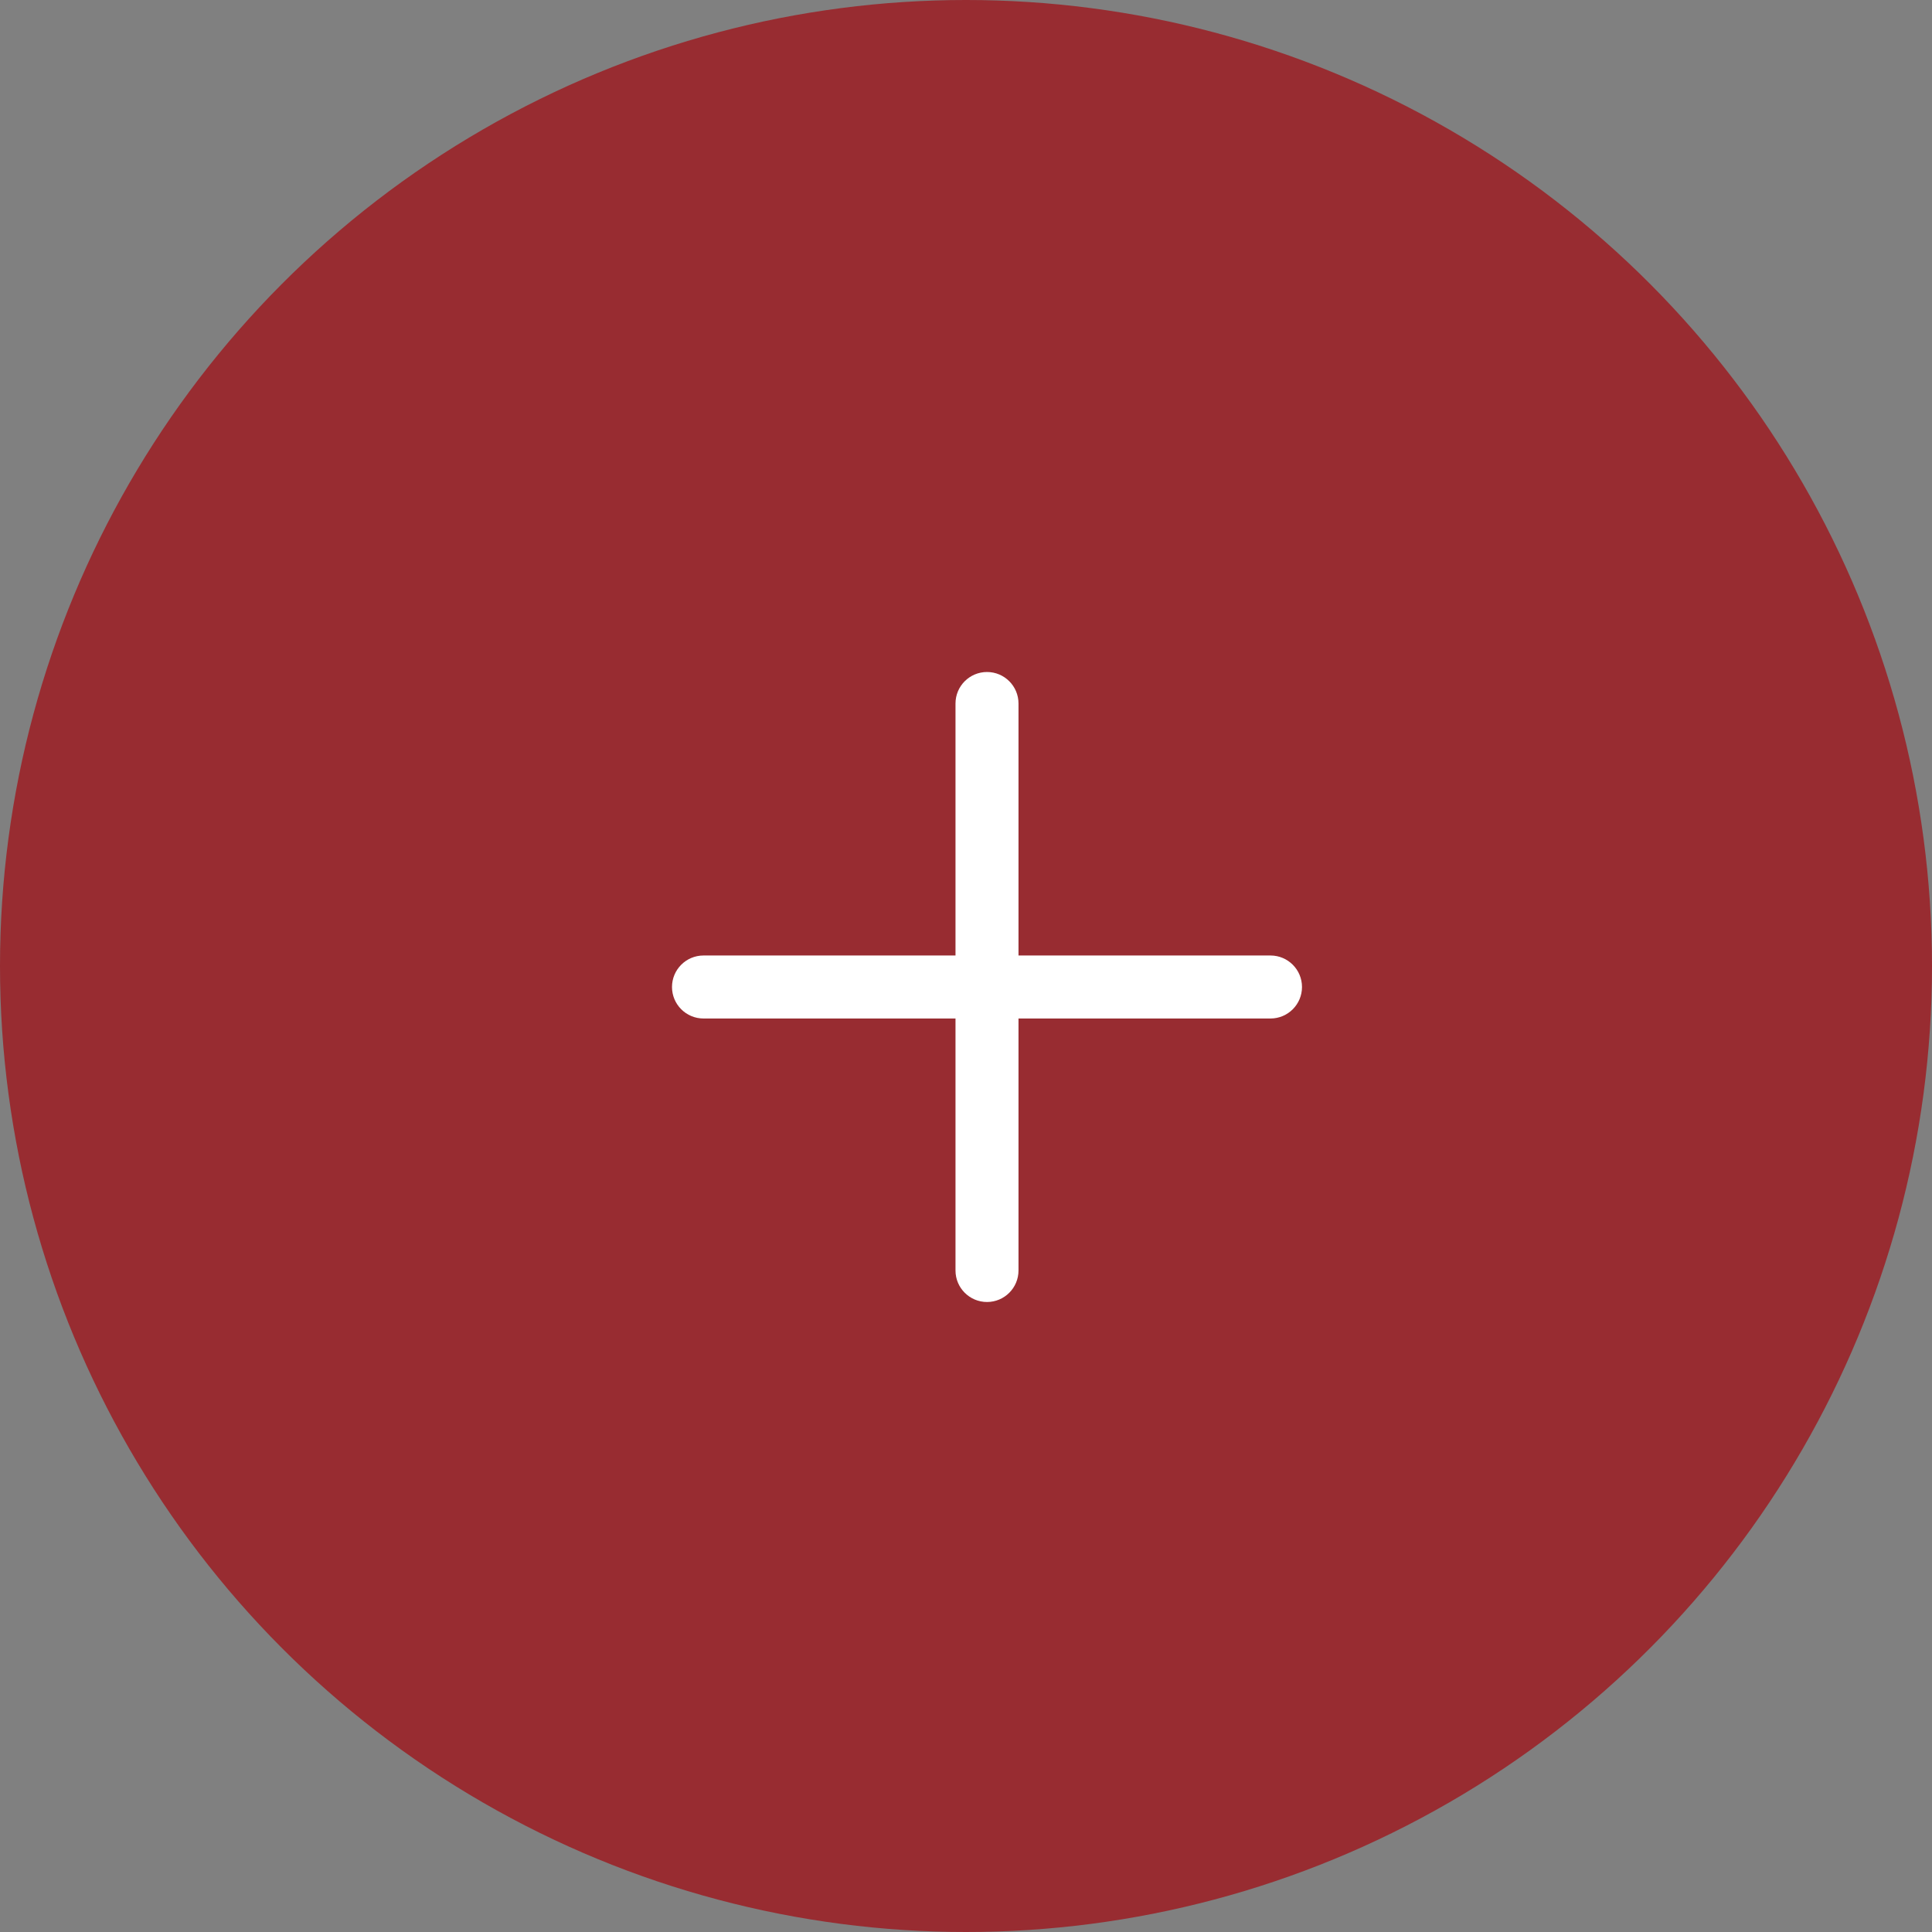 <svg width="46" height="46" viewBox="0 0 46 46" fill="none" xmlns="http://www.w3.org/2000/svg">
    <rect x="0" y="0" width="46" height="46" fill="#808080" stroke="none"/>
    <circle cx="23" cy="23" r="23" fill="#982C31"/>
    <path d="M30.25 22.75H24.25V16.75C24.25 16.336 23.914 16 23.5 16C23.086 16 22.75 16.336 22.75 16.75V22.75H16.75C16.336 22.75 16 23.086 16 23.5C16 23.914 16.336 24.25 16.75 24.25H22.75V30.25C22.75 30.664 23.086 31 23.5 31C23.914 31 24.25 30.664 24.25 30.25V24.25H30.25C30.664 24.25 31 23.914 31 23.5C31 23.086 30.664 22.75 30.25 22.75Z" fill="white"/>
    </svg>
    